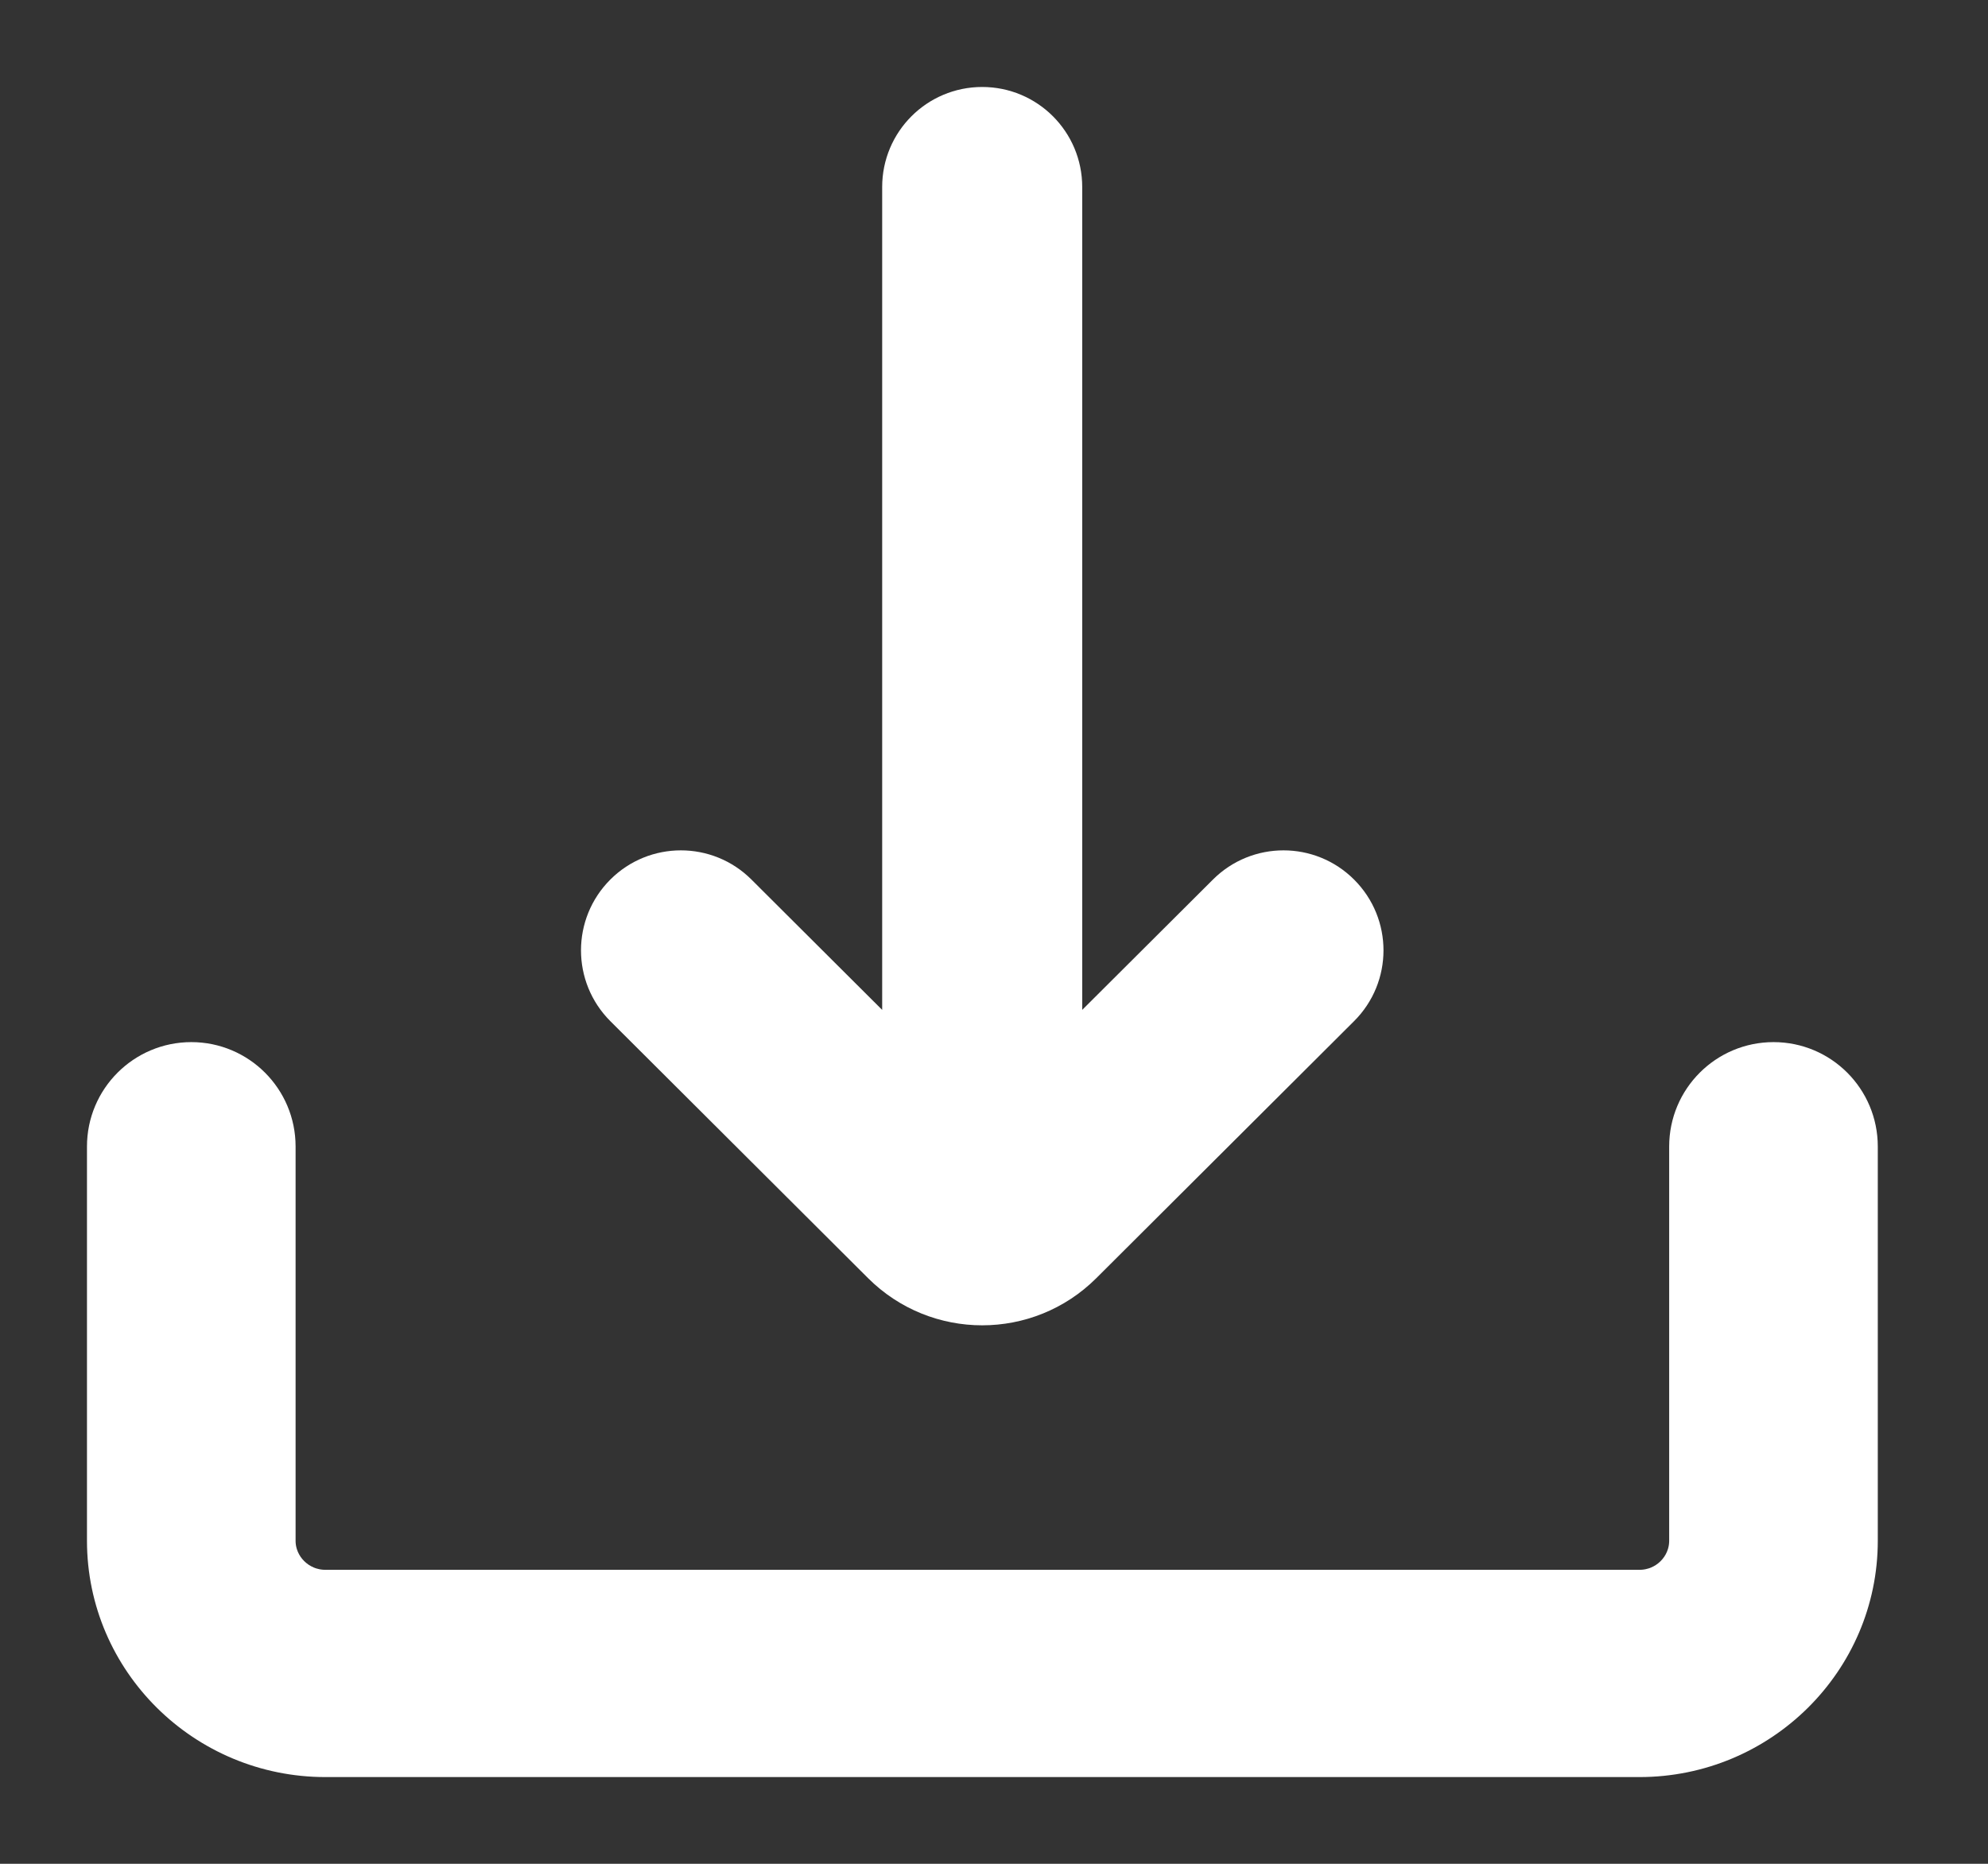 <svg width="16" height="15" viewBox="0 0 16 15" fill="none" xmlns="http://www.w3.org/2000/svg">
<rect x="0" y="0" width="16" height="15" fill="#333333" stroke="none"/>
<path d="M14.274 8.537C13.893 8.537 13.584 8.846 13.584 9.227V12.4C13.584 12.61 13.411 12.784 13.195 12.784H2.619C2.403 12.784 2.229 12.61 2.229 12.4V9.227C2.229 8.846 1.92 8.537 1.54 8.537C1.159 8.537 0.85 8.846 0.85 9.227V12.4C0.85 13.367 1.645 14.152 2.619 14.152H13.195C14.169 14.152 14.963 13.367 14.963 12.4V9.227C14.963 8.846 14.655 8.537 14.274 8.537Z" fill="white" stroke="white" stroke-width="0.3"/>
<path d="M10.792 7.185C10.537 6.93 10.123 6.93 9.868 7.185L8.56 8.489V1.505C8.56 1.143 8.267 0.85 7.905 0.85C7.543 0.85 7.25 1.143 7.25 1.505V8.489L5.942 7.185C5.687 6.93 5.273 6.93 5.018 7.185C4.762 7.441 4.762 7.856 5.018 8.112L7.093 10.181C7.542 10.628 8.268 10.628 8.717 10.181L10.792 8.112C11.049 7.856 11.049 7.441 10.792 7.185Z" fill="white" stroke="white" stroke-width="0.3"/>
</svg>
